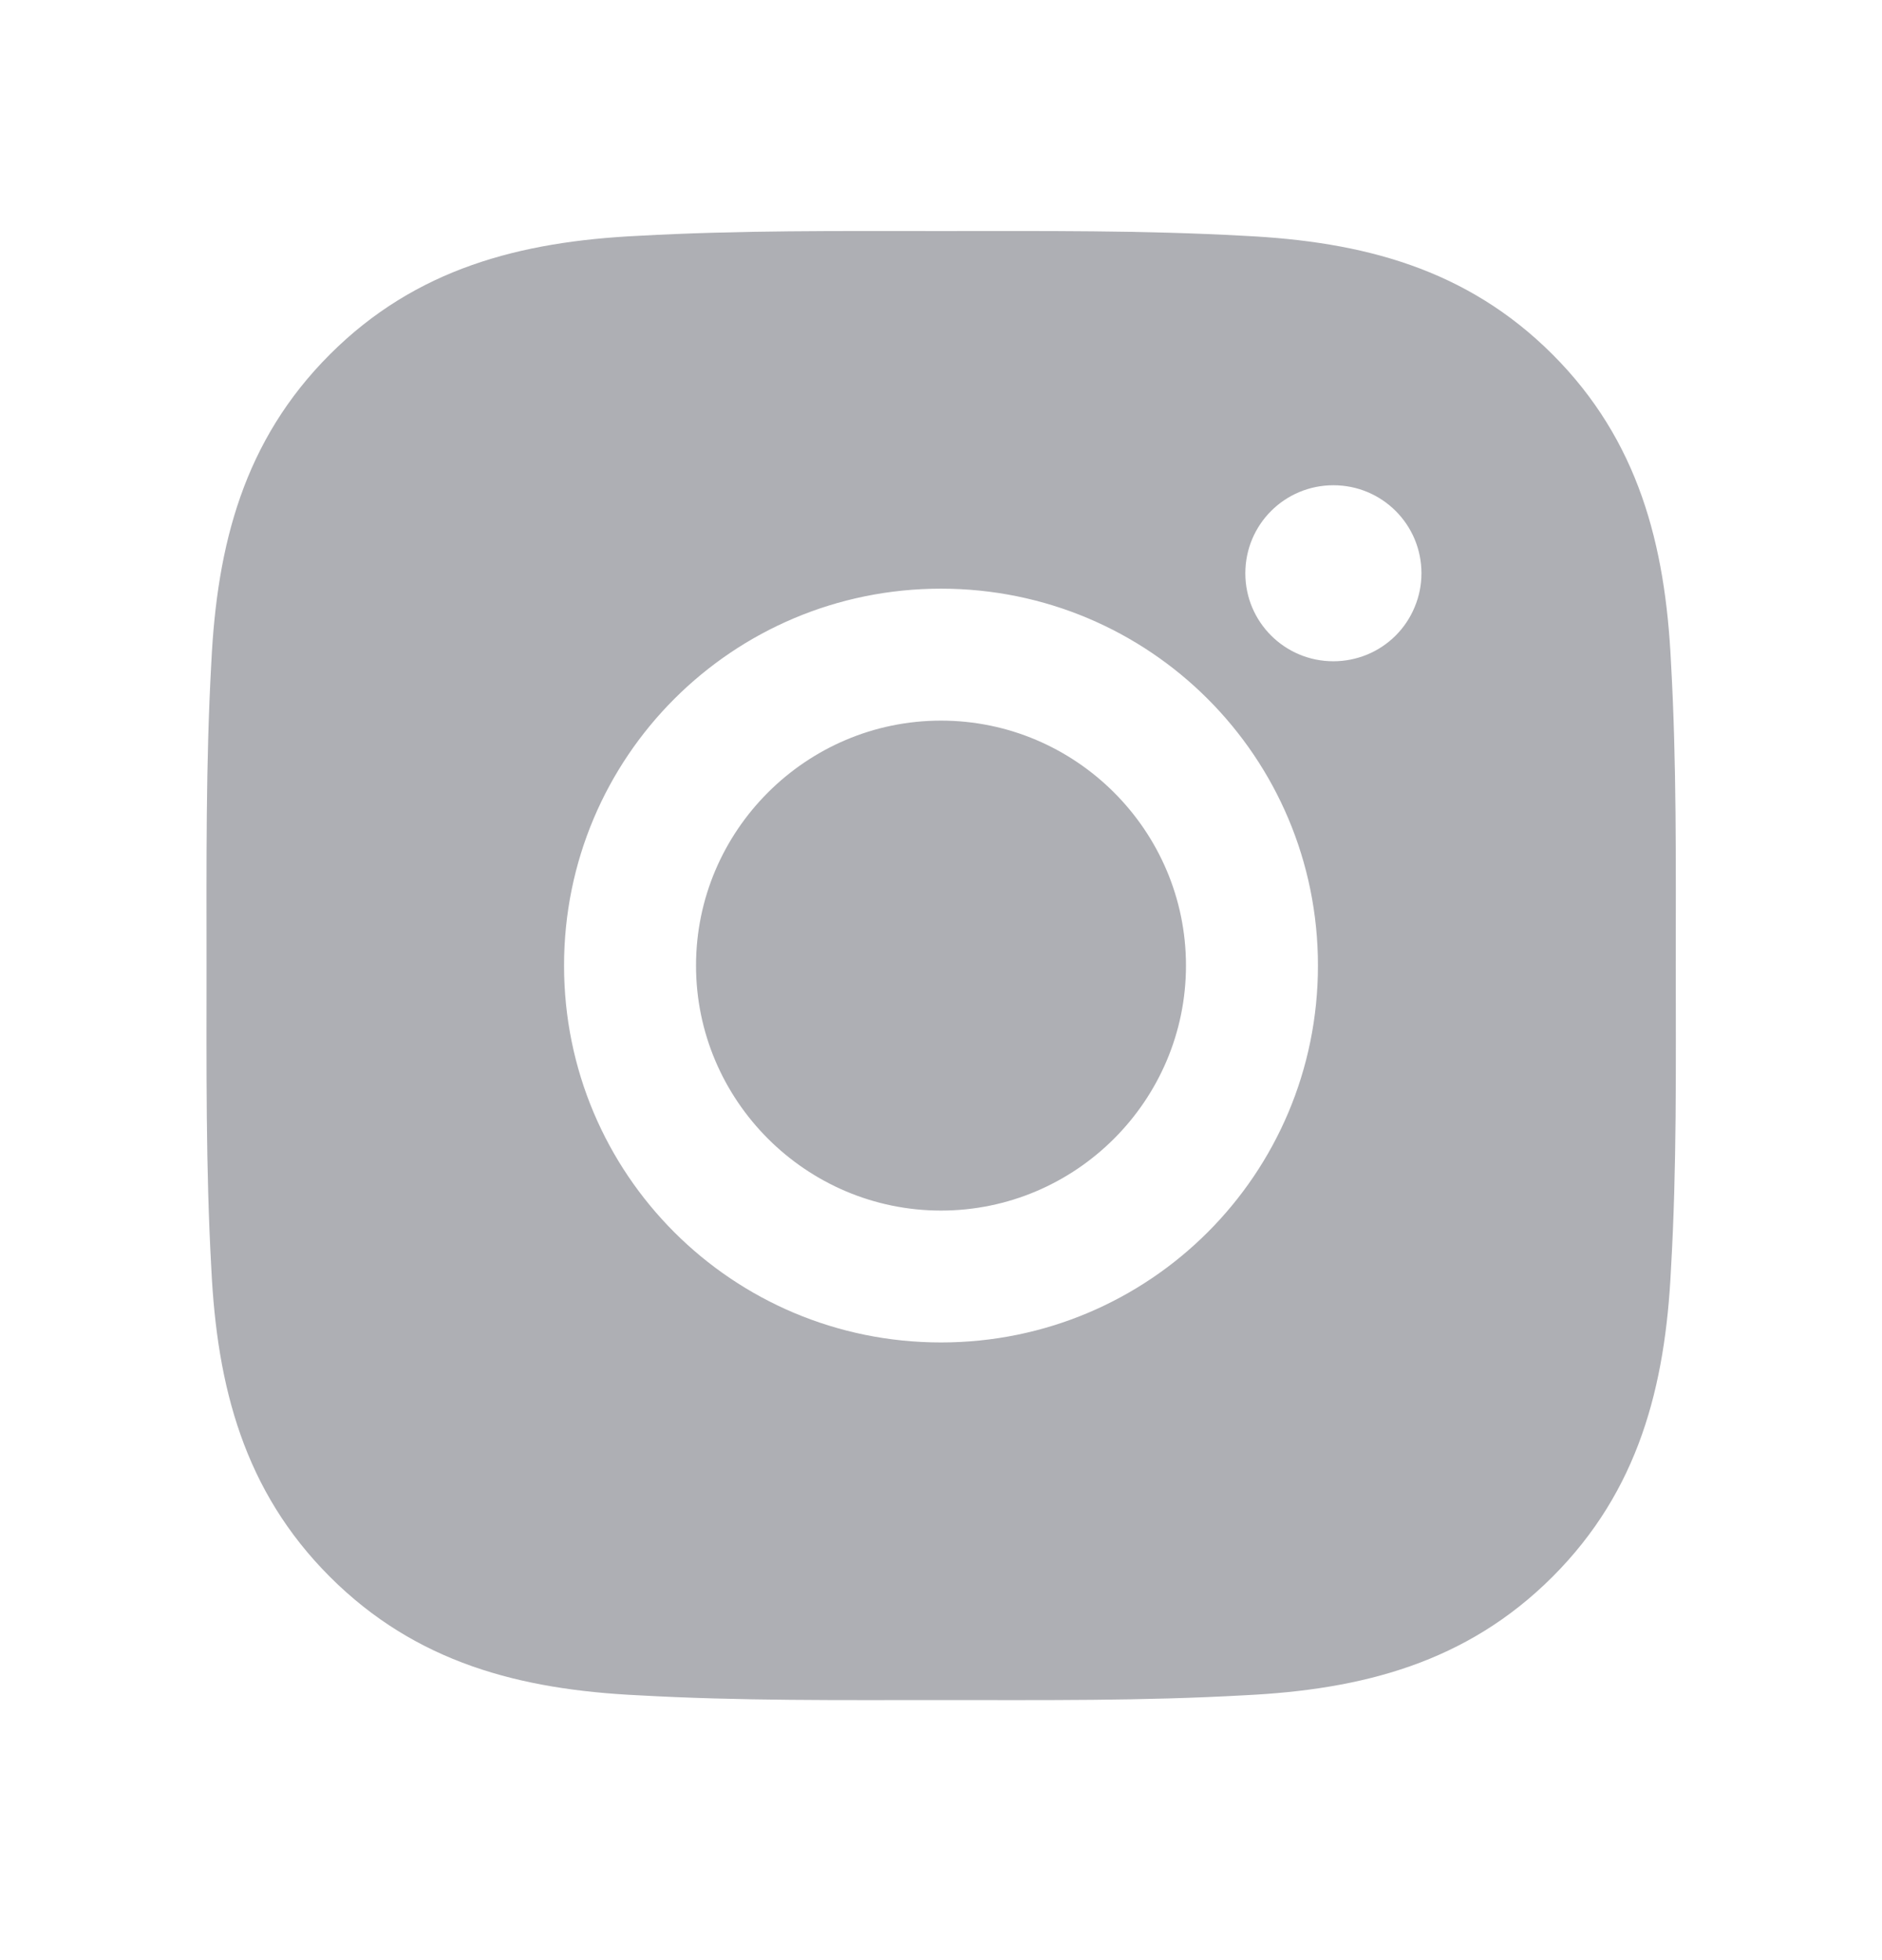 <svg width="24" height="25" viewBox="0 0 24 25" fill="none" xmlns="http://www.w3.org/2000/svg">
<path d="M12 9.191C10.28 9.191 8.876 10.595 8.876 12.315C8.876 14.036 10.28 15.44 12 15.44C13.72 15.44 15.124 14.036 15.124 12.315C15.124 10.595 13.72 9.191 12 9.191ZM21.37 12.315C21.37 11.022 21.382 9.74 21.309 8.448C21.237 6.948 20.895 5.617 19.798 4.52C18.698 3.421 17.369 3.081 15.87 3.008C14.576 2.936 13.294 2.947 12.002 2.947C10.709 2.947 9.426 2.936 8.135 3.008C6.635 3.081 5.304 3.423 4.207 4.52C3.108 5.619 2.768 6.948 2.695 8.448C2.623 9.742 2.634 11.024 2.634 12.315C2.634 13.607 2.623 14.891 2.695 16.183C2.768 17.683 3.11 19.014 4.207 20.111C5.306 21.21 6.635 21.55 8.135 21.622C9.429 21.695 10.711 21.683 12.002 21.683C13.296 21.683 14.578 21.695 15.87 21.622C17.369 21.55 18.701 21.208 19.798 20.111C20.897 19.012 21.237 17.683 21.309 16.183C21.384 14.891 21.37 13.609 21.37 12.315ZM12 17.122C9.34 17.122 7.193 14.976 7.193 12.315C7.193 9.655 9.34 7.508 12 7.508C14.66 7.508 16.807 9.655 16.807 12.315C16.807 14.976 14.66 17.122 12 17.122ZM17.004 8.434C16.383 8.434 15.881 7.933 15.881 7.312C15.881 6.69 16.383 6.189 17.004 6.189C17.625 6.189 18.127 6.69 18.127 7.312C18.127 7.459 18.098 7.605 18.041 7.741C17.985 7.878 17.902 8.002 17.798 8.106C17.694 8.21 17.57 8.293 17.434 8.349C17.297 8.405 17.151 8.434 17.004 8.434Z" fill="#AEAFB4"/>
</svg>
